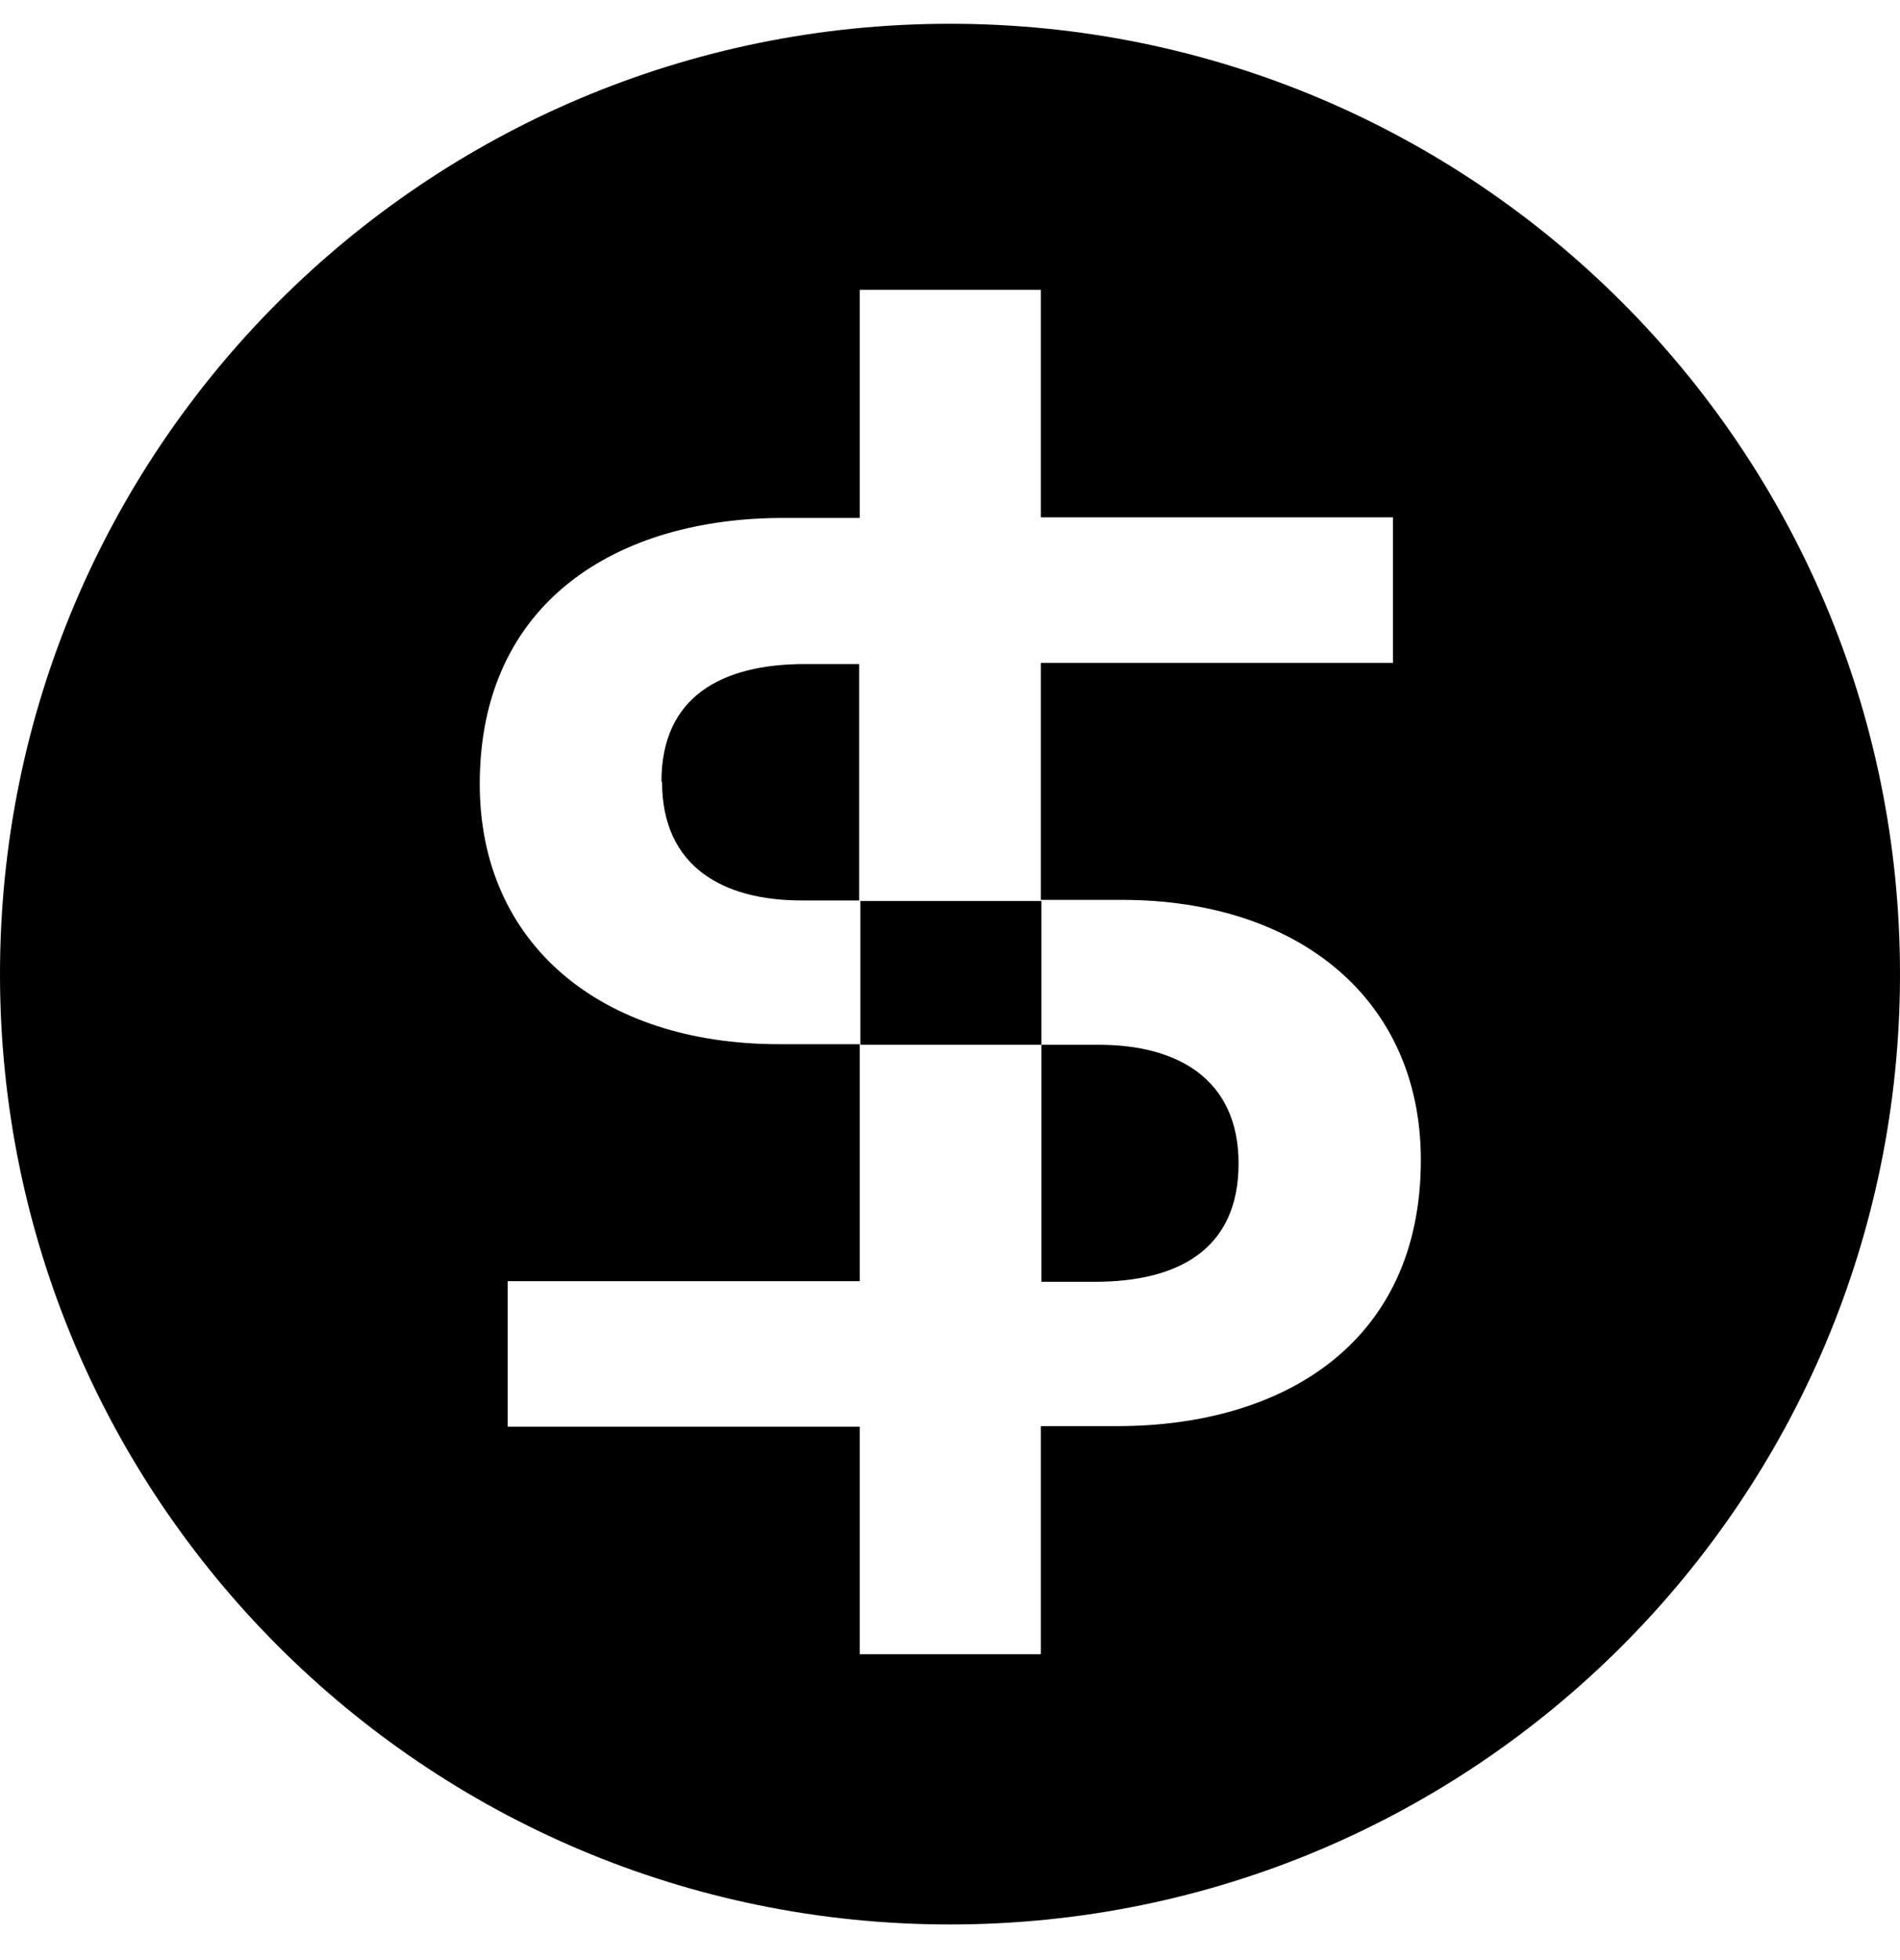 <svg xmlns="http://www.w3.org/2000/svg" width="32" height="33" fill="none"><path fill="currentColor" d="M17.53 21.58h.91c1.41 0 2.42-.55 2.42-1.99s-1.05-2-2.35-2h-.97v-2.42h-3.05v2.42h3.05v3.99zM11.15 13.16c0 1.45 1.05 2 2.35 2h.97v-3.98h-.91c-1.41 0-2.42.55-2.42 1.98z"/><path fill="currentColor" d="M16 .4C7.16.4 0 7.56 0 16.4s7.16 16 16 16 16-7.16 16-16-7.16-16-16-16m2.82 23.61h-1.29v3.84h-3.05v-3.83H8.55v-2.45h5.93v-3.99h-1.36c-3 0-5.04-1.69-5.04-4.38 0-3.08 2.33-4.48 5.11-4.48h1.29V4.88h3.05v3.83h5.93v2.45h-5.93v3.99h1.36c3 0 5.04 1.69 5.04 4.38 0 3.08-2.32 4.48-5.11 4.48"/></svg>